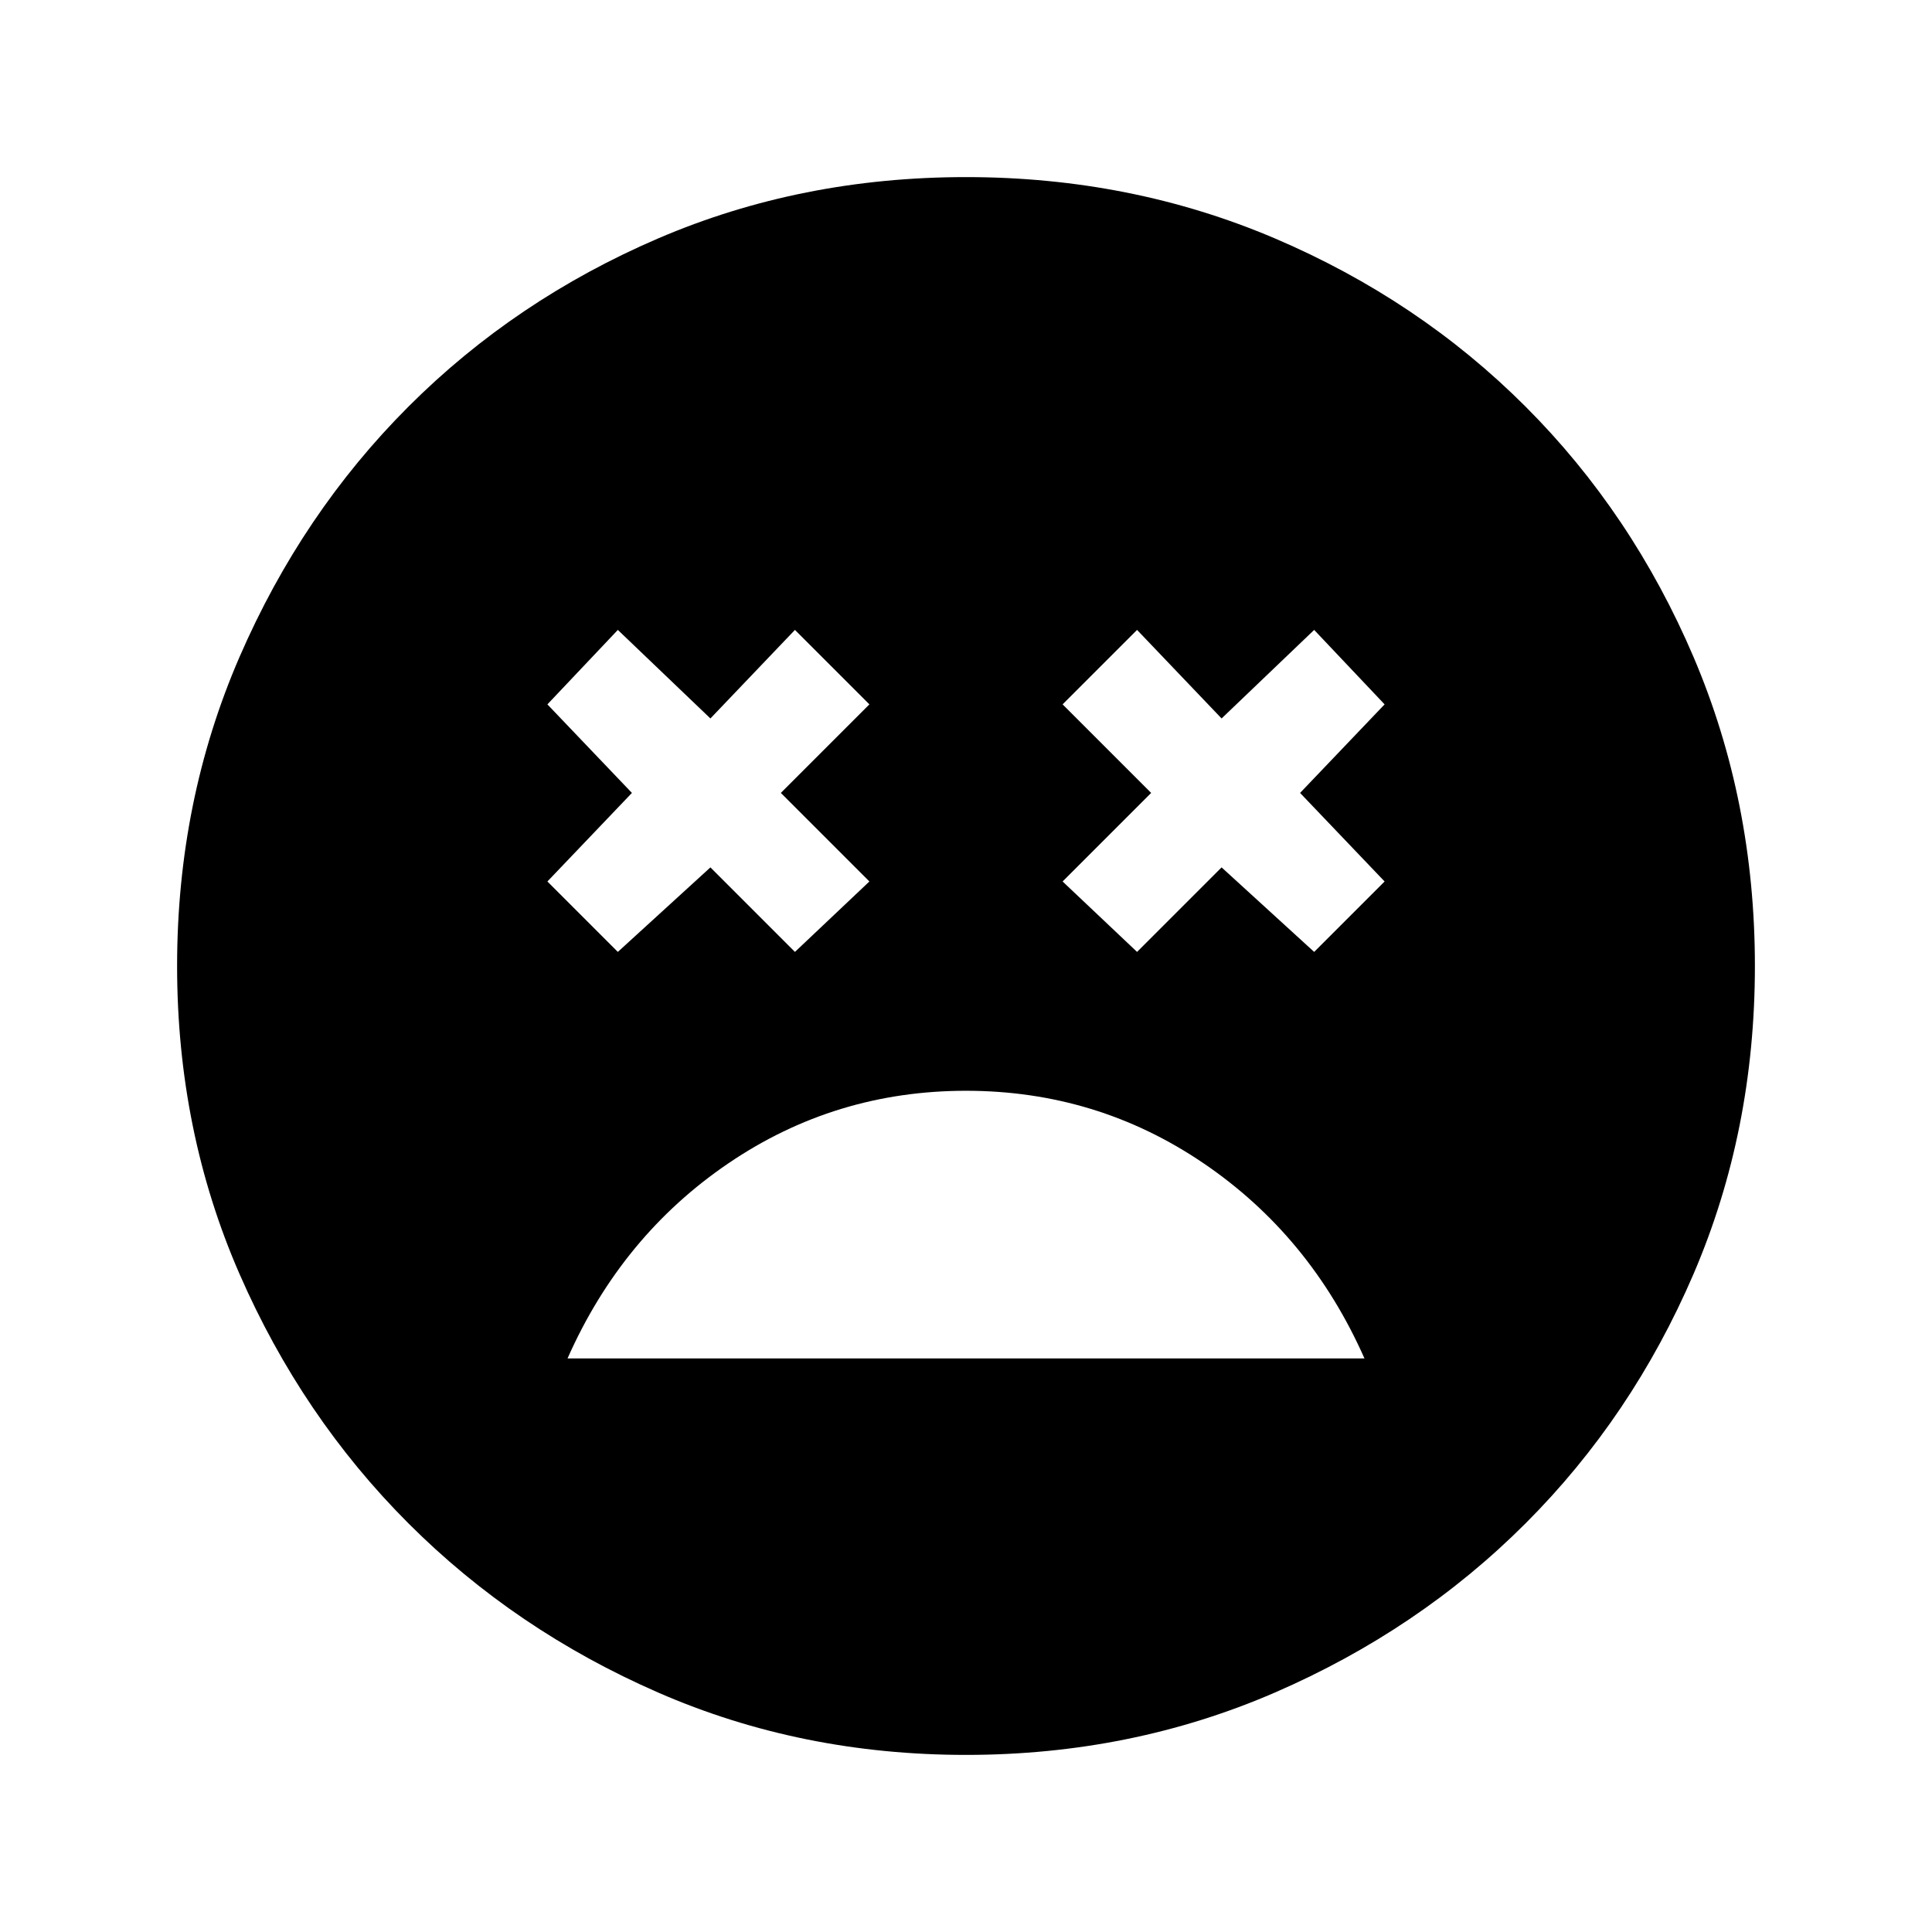 <svg xmlns="http://www.w3.org/2000/svg" height="24" width="24"><path d="M12 13.55Q10.375 13.55 9.05 14.45Q7.725 15.35 7.05 16.875H16.95Q16.275 15.35 14.95 14.45Q13.625 13.55 12 13.55ZM7.675 11.825 8.825 10.775 9.875 11.825 10.8 10.95 9.7 9.85 10.8 8.75 9.875 7.825 8.825 8.925 7.675 7.825 6.8 8.75 7.85 9.85 6.8 10.95ZM14.125 11.825 15.175 10.775 16.325 11.825 17.2 10.95 16.15 9.85 17.2 8.75 16.325 7.825 15.175 8.925 14.125 7.825 13.2 8.75 14.3 9.85 13.2 10.95ZM12 21.8Q9.95 21.8 8.175 21.025Q6.4 20.25 5.075 18.925Q3.75 17.6 2.975 15.825Q2.2 14.05 2.2 12Q2.2 9.95 2.975 8.162Q3.75 6.375 5.075 5.05Q6.4 3.725 8.175 2.962Q9.95 2.2 12 2.2Q14.05 2.2 15.838 2.962Q17.625 3.725 18.95 5.05Q20.275 6.375 21.038 8.162Q21.8 9.95 21.8 12Q21.8 14.05 21.038 15.825Q20.275 17.6 18.95 18.925Q17.625 20.25 15.838 21.025Q14.05 21.8 12 21.8Z"/></svg>